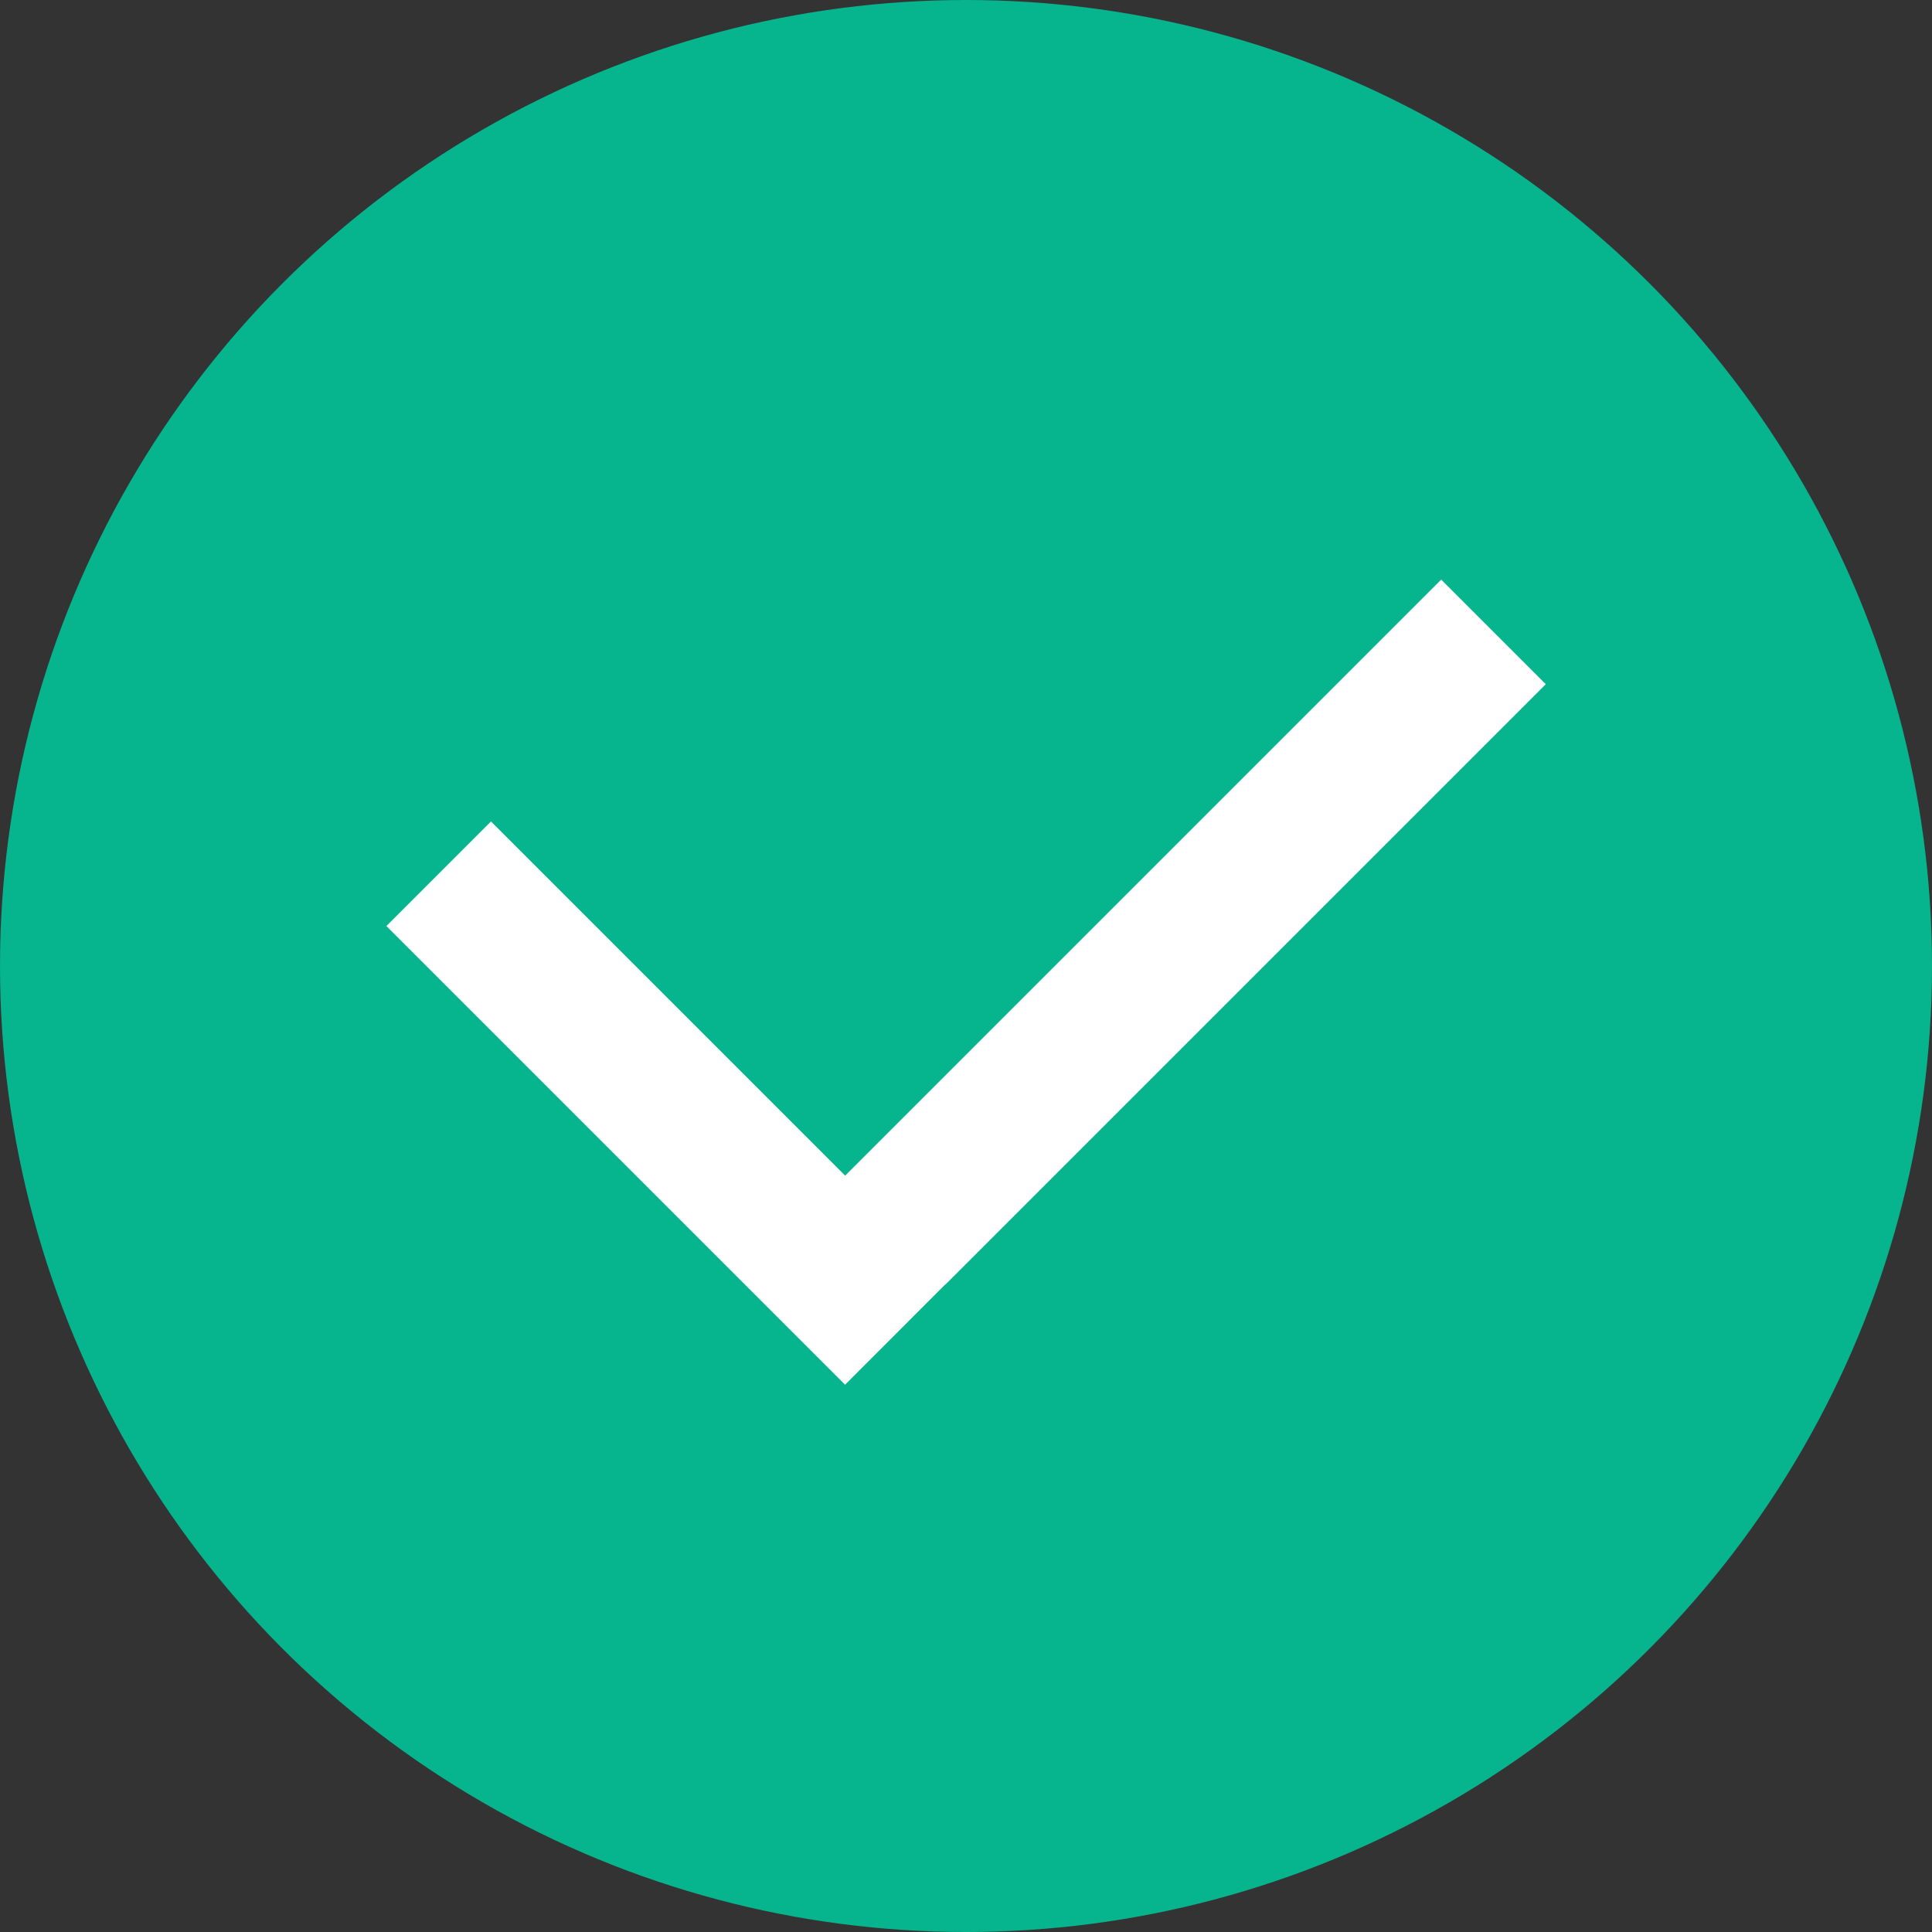 <?xml version="1.0" encoding="UTF-8"?>
<svg width="22px" height="22px" viewBox="0 0 22 22" version="1.1" xmlns="http://www.w3.org/2000/svg" xmlns:xlink="http://www.w3.org/1999/xlink">
    <rect x="0" y="0" width="22" height="22" fill="#333333" stroke="none"/>
    <title>编组_slice</title>
    <g id="患者端" stroke="none" stroke-width="1" fill="none" fill-rule="evenodd">
        <g id="画板" transform="translate(-337, -603)">
            <g id="编组" transform="translate(337, 603)">
                <circle id="椭圆形" fill="#06B48D" cx="11" cy="11" r="11"></circle>
                <polygon id="路径" fill="#FFFFFF" fill-rule="nonzero" points="17.602 7.791 16.411 6.6 9.624 13.387 5.591 9.354 4.4 10.545 9.623 15.768 10.764 14.626 10.766 14.627"></polygon>
            </g>
        </g>
    </g>
</svg>